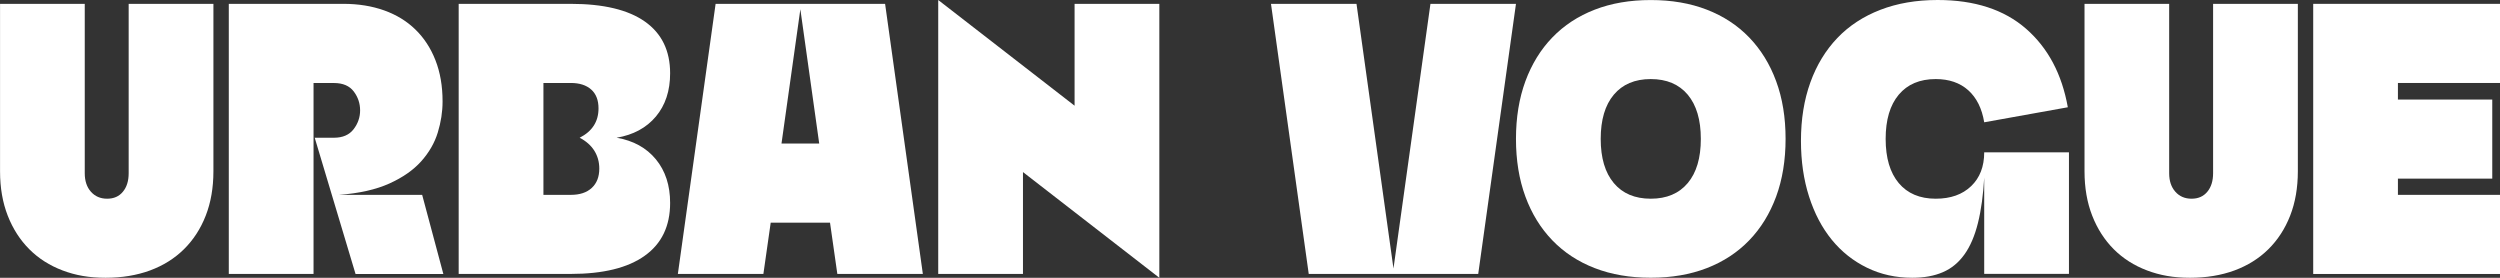 <svg width="180" height="20" viewBox="0 0 180 20" fill="none" xmlns="http://www.w3.org/2000/svg">
<rect x="0" y="0" width="180" height="20" fill="#333333" stroke="none"/>
<g clip-path="url(#clip0_1_193)">
<path d="M0 0.277H6.102V12.472C6.102 13.026 6.25 13.472 6.546 13.805C6.843 14.139 7.232 14.307 7.713 14.307C8.194 14.307 8.573 14.142 8.849 13.805C9.126 13.472 9.264 13.026 9.264 12.472V0.277H15.366V12.333C15.366 13.518 15.181 14.584 14.812 15.528C14.444 16.472 13.92 17.277 13.244 17.944C12.569 18.611 11.755 19.119 10.803 19.472C9.851 19.822 8.783 20 7.601 20C6.418 20 5.443 19.825 4.507 19.472C3.575 19.119 2.774 18.611 2.109 17.944C1.443 17.277 0.926 16.472 0.557 15.528C0.188 14.584 0.003 13.518 0.003 12.333V0.277H0Z" fill="white"/>
<path d="M22.657 9.917H24.044C24.673 9.917 25.144 9.713 25.457 9.307C25.77 8.901 25.928 8.446 25.928 7.947C25.928 7.449 25.777 6.993 25.471 6.587C25.164 6.182 24.69 5.977 24.044 5.977H22.575V19.723H16.473V0.277H24.736C25.806 0.277 26.782 0.436 27.661 0.749C28.541 1.063 29.289 1.521 29.908 2.125C30.528 2.726 31.009 3.462 31.351 4.333C31.694 5.205 31.865 6.195 31.865 7.307C31.865 8.05 31.75 8.792 31.519 9.545C31.289 10.294 30.89 10.983 30.327 11.614C29.763 12.244 28.999 12.776 28.04 13.211C27.078 13.647 25.869 13.921 24.406 14.03H30.396L31.921 19.726H25.599L22.66 9.921L22.657 9.917Z" fill="white"/>
<path d="M33.028 0.277H41.097C43.446 0.277 45.225 0.703 46.434 1.554C47.643 2.406 48.249 3.647 48.249 5.277C48.249 6.538 47.907 7.574 47.225 8.389C46.539 9.205 45.597 9.713 44.395 9.917C45.597 10.122 46.539 10.64 47.225 11.472C47.91 12.307 48.249 13.353 48.249 14.611C48.249 16.277 47.64 17.548 46.417 18.416C45.199 19.287 43.423 19.723 41.093 19.723H33.025V0.277H33.028ZM41.097 14.03C41.742 14.03 42.246 13.865 42.609 13.528C42.968 13.195 43.149 12.733 43.149 12.139C43.149 11.657 43.027 11.228 42.79 10.848C42.55 10.469 42.197 10.158 41.736 9.917C42.642 9.455 43.093 8.749 43.093 7.805C43.093 7.215 42.919 6.759 42.566 6.446C42.214 6.132 41.726 5.974 41.097 5.974H39.127V14.03H41.097Z" fill="white"/>
<path d="M51.524 0.277H63.727L66.445 19.723H60.288L59.761 16.03H55.491L54.964 19.723H48.806L51.524 0.277ZM58.983 10.333L57.626 0.667L56.268 10.333H58.986H58.983Z" fill="white"/>
<path d="M67.552 0L77.37 7.611V0.277H83.472V20L73.654 12.389V19.723H67.552V0Z" fill="white"/>
<path d="M97.668 0.277L100.33 19.333L102.992 0.277H109.15L106.432 19.723H94.229L91.511 0.277H97.668Z" fill="white"/>
<path d="M109.15 10C109.15 8.462 109.377 7.079 109.828 5.848C110.283 4.617 110.929 3.564 111.769 2.696C112.609 1.825 113.627 1.158 114.82 0.696C116.012 0.234 117.357 0.003 118.856 0.003C120.355 0.003 121.699 0.234 122.892 0.696C124.084 1.158 125.102 1.825 125.942 2.696C126.782 3.568 127.432 4.617 127.883 5.848C128.338 7.079 128.562 8.465 128.562 10C128.562 11.535 128.334 12.921 127.883 14.152C127.428 15.383 126.782 16.436 125.942 17.304C125.102 18.175 124.084 18.842 122.892 19.304C121.699 19.766 120.355 19.997 118.856 19.997C117.357 19.997 116.012 19.766 114.82 19.304C113.627 18.842 112.609 18.175 111.769 17.304C110.929 16.432 110.28 15.383 109.828 14.152C109.374 12.921 109.15 11.535 109.15 10ZM115.251 10C115.251 11.37 115.564 12.429 116.194 13.181C116.823 13.931 117.709 14.307 118.856 14.307C120.002 14.307 120.888 13.931 121.518 13.181C122.147 12.432 122.46 11.373 122.46 10C122.46 8.627 122.144 7.568 121.518 6.818C120.888 6.069 120.002 5.693 118.856 5.693C117.709 5.693 116.823 6.069 116.194 6.818C115.564 7.568 115.251 8.63 115.251 10Z" fill="white"/>
<path d="M142.87 12.696C142.797 14.01 142.643 15.132 142.412 16.056C142.181 16.983 141.859 17.736 141.44 18.32C141.022 18.904 140.508 19.33 139.888 19.597C139.269 19.865 138.534 20 137.684 20C136.502 20 135.414 19.759 134.426 19.277C133.438 18.795 132.591 18.125 131.889 17.264C131.187 16.403 130.64 15.366 130.252 14.152C129.863 12.941 129.669 11.601 129.669 10.139C129.669 8.584 129.896 7.182 130.347 5.931C130.799 4.68 131.448 3.617 132.288 2.736C133.128 1.858 134.159 1.182 135.378 0.71C136.597 0.238 137.974 0 139.509 0C142.172 0 144.293 0.69 145.875 2.069C147.456 3.449 148.458 5.333 148.883 7.723L142.863 8.805C142.699 7.805 142.313 7.036 141.714 6.498C141.114 5.96 140.33 5.693 139.371 5.693C138.225 5.693 137.338 6.069 136.709 6.818C136.08 7.568 135.767 8.63 135.767 10C135.767 11.37 136.08 12.429 136.709 13.181C137.338 13.931 138.225 14.307 139.371 14.307C140.442 14.307 141.292 14.007 141.921 13.403C142.55 12.802 142.863 11.99 142.863 10.97H148.965V19.72H142.863V12.69L142.87 12.696Z" fill="white"/>
<path d="M150.079 0.277H156.18V12.472C156.18 13.026 156.328 13.472 156.625 13.805C156.921 14.139 157.31 14.307 157.791 14.307C158.272 14.307 158.651 14.142 158.928 13.805C159.205 13.472 159.343 13.026 159.343 12.472V0.277H165.445V12.333C165.445 13.518 165.26 14.584 164.891 15.528C164.522 16.472 163.998 17.277 163.323 17.944C162.647 18.611 161.834 19.119 160.882 19.472C159.929 19.822 158.862 20 157.679 20C156.496 20 155.521 19.825 154.589 19.472C153.656 19.119 152.856 18.611 152.19 17.944C151.525 17.277 151.008 16.472 150.639 15.528C150.27 14.584 150.085 13.518 150.085 12.333V0.277H150.079Z" fill="white"/>
<path d="M166.551 0.277H180V5.974H172.65V7.168H179.443V12.861H172.65V14.03H180V19.726H166.551V0.277Z" fill="white"/>
</g>
<defs>
<clipPath id="clip0_1_193">
<rect width="180" height="20" fill="white"/>
</clipPath>
</defs>
</svg>
